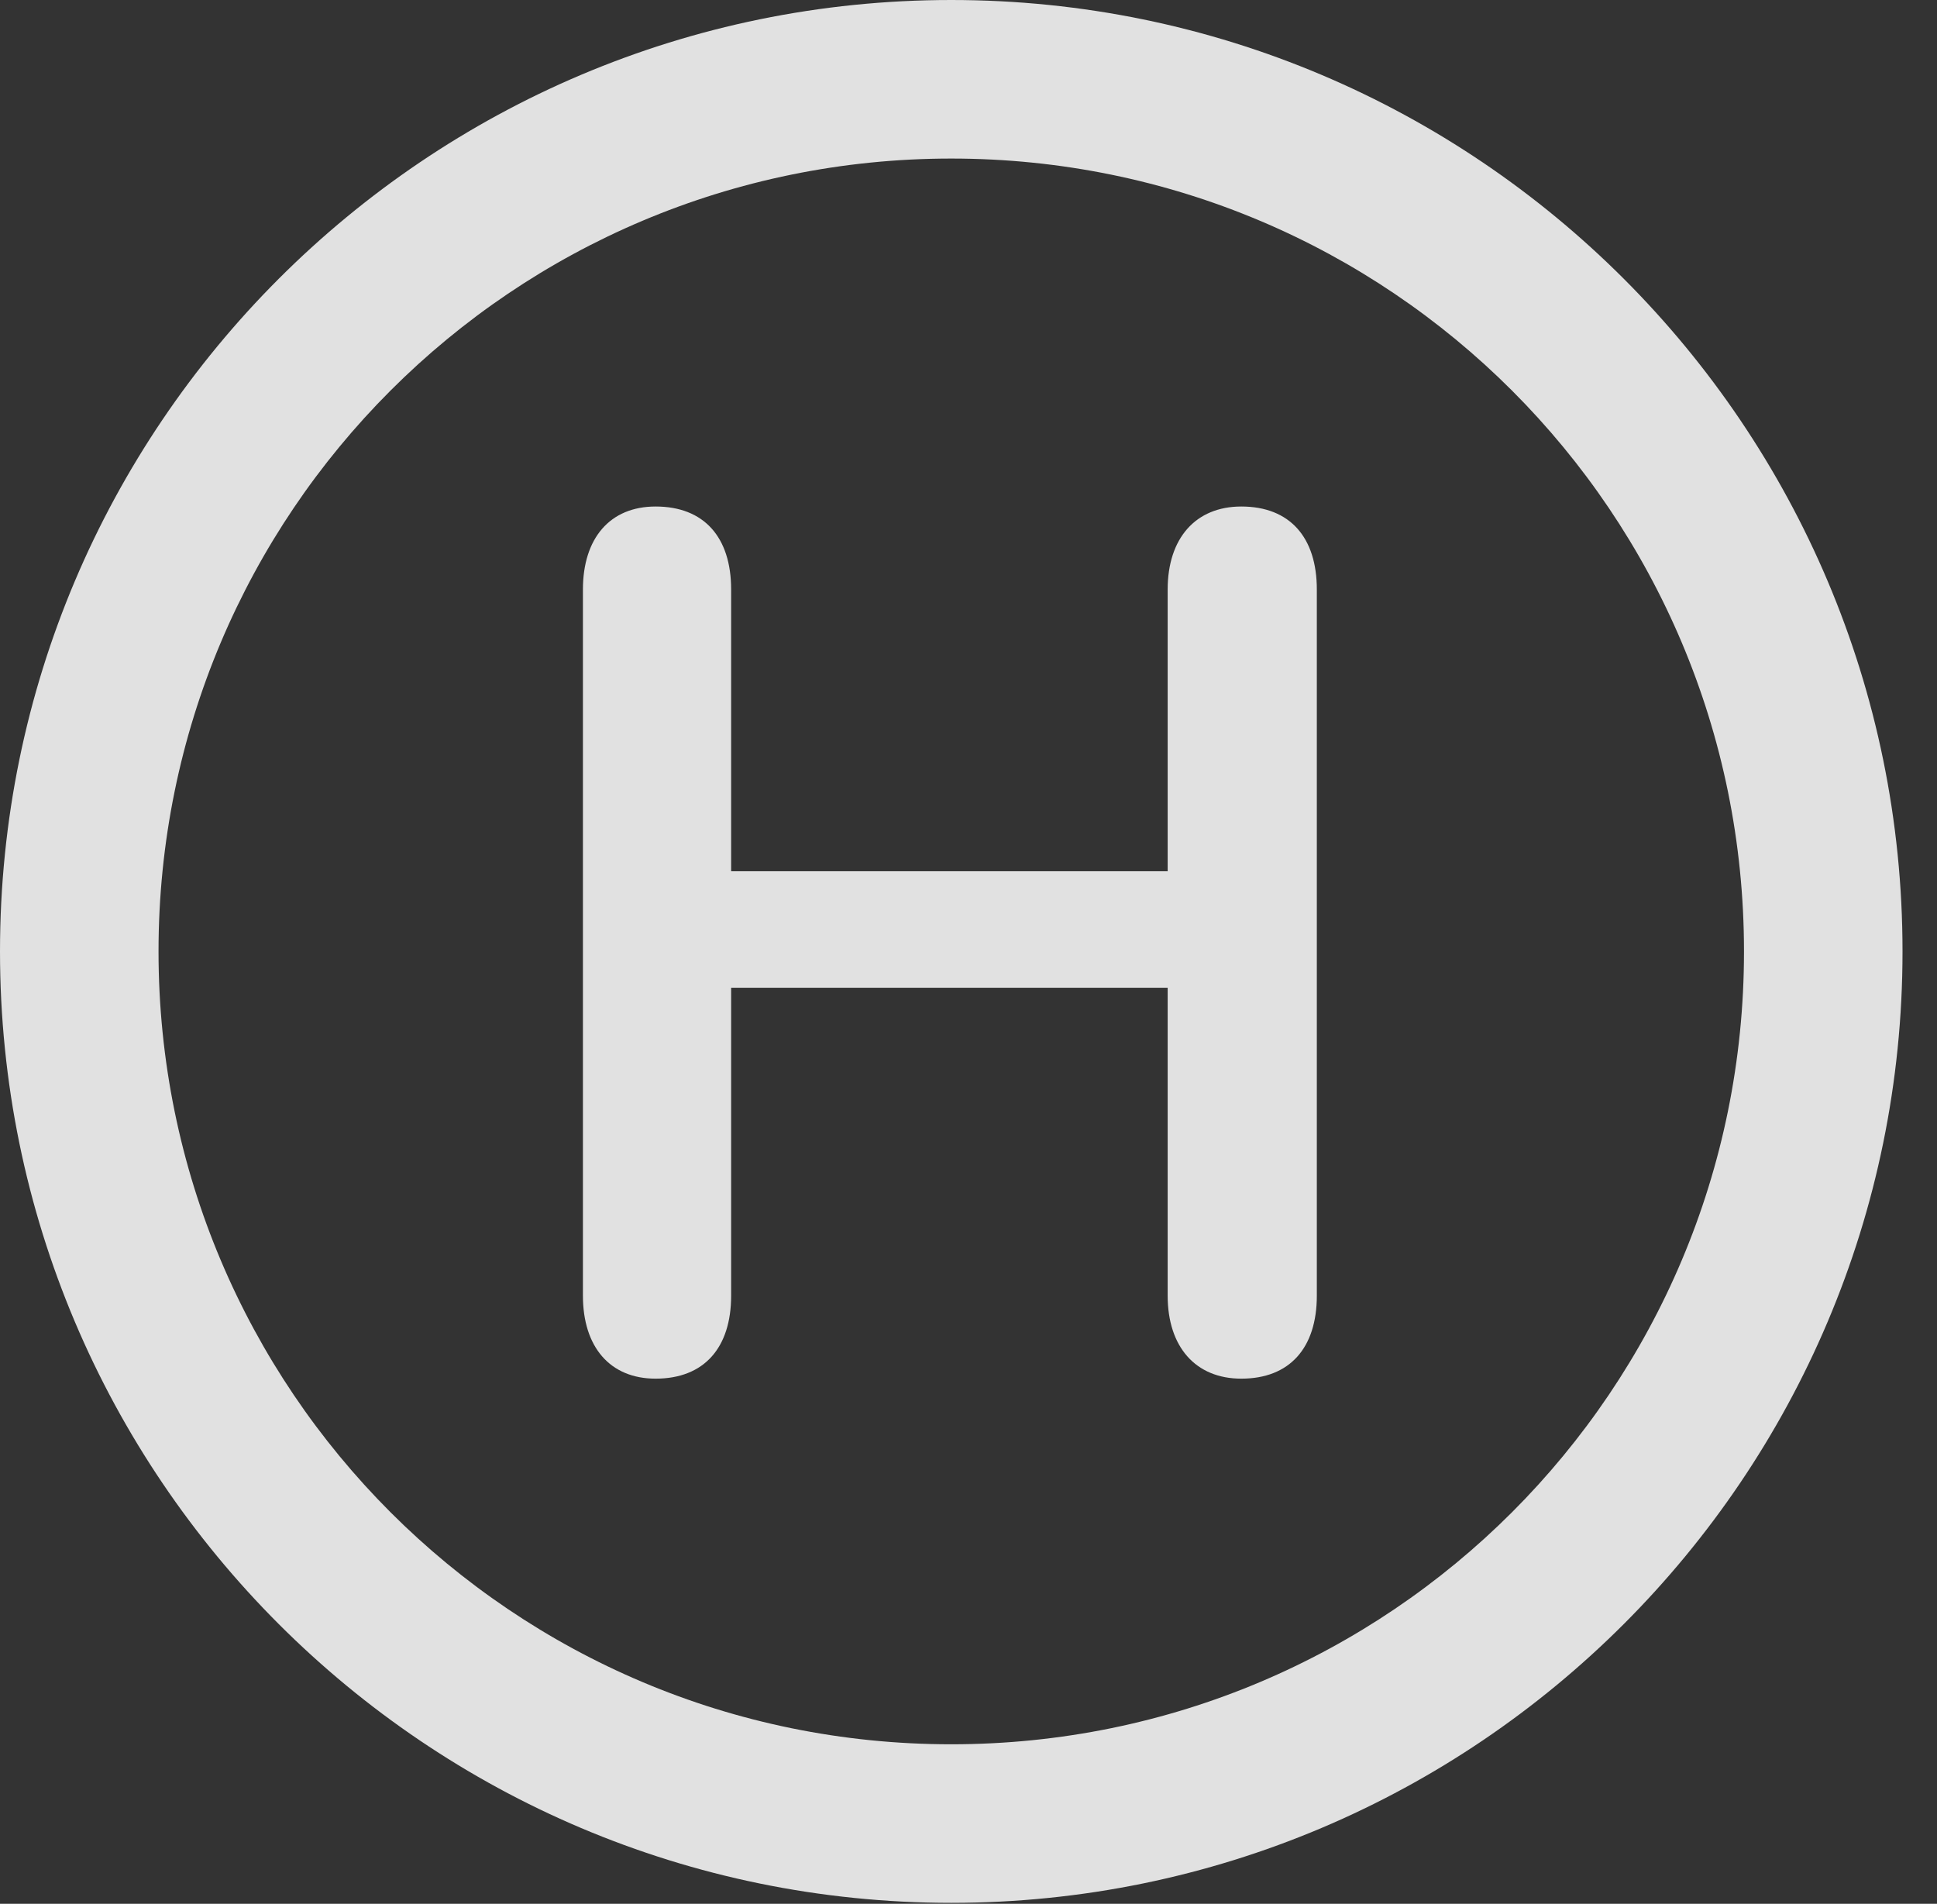 <?xml version="1.0" encoding="UTF-8"?>
<!--Generator: Apple Native CoreSVG 341-->
<!DOCTYPE svg
PUBLIC "-//W3C//DTD SVG 1.1//EN"
       "http://www.w3.org/Graphics/SVG/1.1/DTD/svg11.dtd">
<svg version="1.1" xmlns="http://www.w3.org/2000/svg" xmlns:xlink="http://www.w3.org/1999/xlink" viewBox="0 0 20.283 19.932">
 <rect x="0" y="0" width="20.283" height="19.932" fill="#333333" stroke="none"/>
 <g>
  <rect height="19.932" opacity="0" width="20.283" x="0" y="0"/>
  <path d="M9.961 19.922C15.459 19.922 19.922 15.459 19.922 9.961C19.922 4.463 15.459 0 9.961 0C4.463 0 0 4.463 0 9.961C0 15.459 4.463 19.922 9.961 19.922ZM9.961 18.262C5.371 18.262 1.66 14.551 1.66 9.961C1.66 5.371 5.371 1.66 9.961 1.66C14.551 1.66 18.262 5.371 18.262 9.961C18.262 14.551 14.551 18.262 9.961 18.262Z" fill="white" fill-opacity="0.85"/>
  <path d="M6.865 14.434C7.373 14.434 7.656 14.111 7.656 13.565L7.656 10.342L12.227 10.342L12.227 13.565C12.227 14.102 12.52 14.434 12.998 14.434C13.506 14.434 13.789 14.111 13.789 13.565L13.789 6.172C13.789 5.625 13.506 5.303 12.998 5.303C12.52 5.303 12.227 5.635 12.227 6.172L12.227 9.121L7.656 9.121L7.656 6.172C7.656 5.625 7.373 5.303 6.865 5.303C6.387 5.303 6.104 5.635 6.104 6.172L6.104 13.565C6.104 14.102 6.387 14.434 6.865 14.434Z" fill="white" fill-opacity="0.85"/>
 </g>
</svg>
